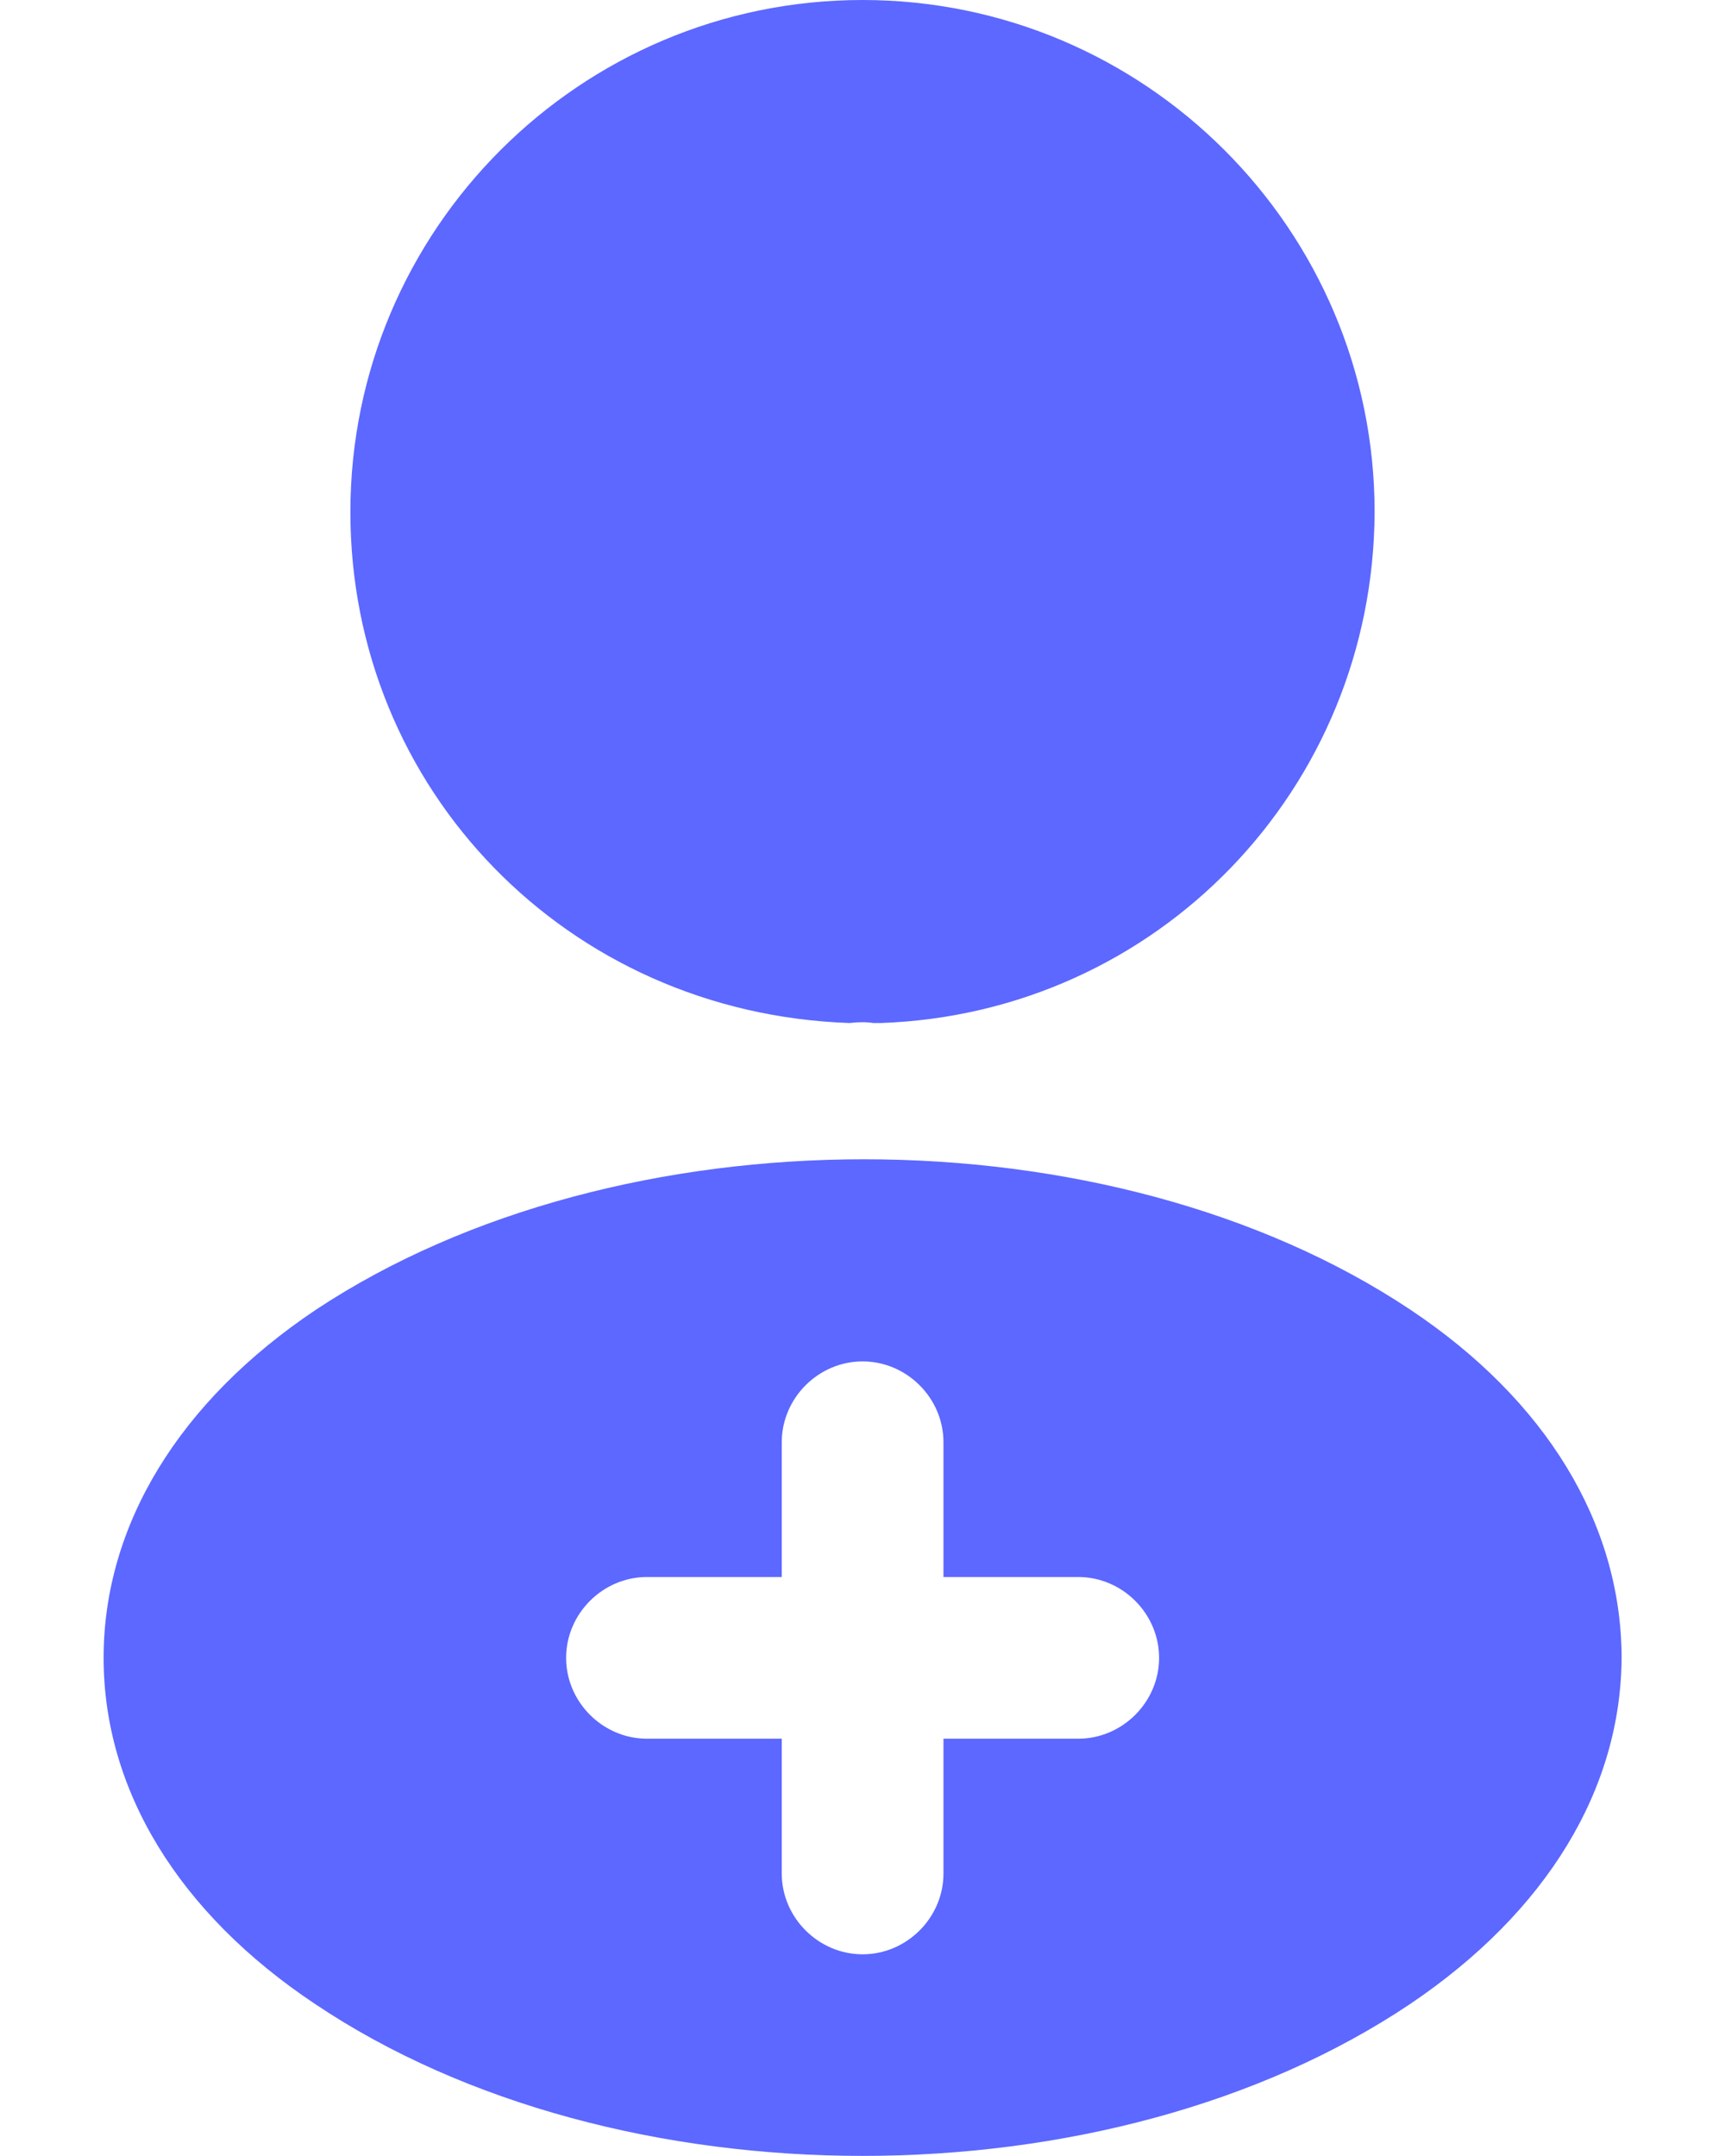<svg
  width="16"
  height="20"
  viewBox="0 0 16 20"
  fill="none"
  xmlns="http://www.w3.org/2000/svg"
>
  <path
    d="M8 0C5.38 0 3.25 2.13 3.25 4.75C3.25 7.32 5.26 9.4 7.88 9.49C7.96 9.48 8.04 9.48 8.1 9.49C8.12 9.49 8.13 9.49 8.15 9.49C8.16 9.49 8.16 9.49 8.17 9.49C10.73 9.4 12.74 7.32 12.75 4.75C12.75 2.13 10.62 0 8 0Z"
    fill="#5C68FF"
  />
  <path
    d="M13.081 12.149C10.291 10.289 5.741 10.289 2.931 12.149C1.661 12.999 0.961 14.149 0.961 15.379C0.961 16.609 1.661 17.749 2.921 18.589C4.321 19.529 6.161 19.999 8.001 19.999C9.841 19.999 11.681 19.529 13.081 18.589C14.341 17.739 15.041 16.599 15.041 15.359C15.031 14.129 14.341 12.989 13.081 12.149ZM10.001 16.129H8.751V17.379C8.751 17.789 8.411 18.129 8.001 18.129C7.591 18.129 7.251 17.789 7.251 17.379V16.129H6.001C5.591 16.129 5.251 15.789 5.251 15.379C5.251 14.969 5.591 14.629 6.001 14.629H7.251V13.379C7.251 12.969 7.591 12.629 8.001 12.629C8.411 12.629 8.751 12.969 8.751 13.379V14.629H10.001C10.411 14.629 10.751 14.969 10.751 15.379C10.751 15.789 10.411 16.129 10.001 16.129Z"
    fill="#5C68FF"
  />
</svg>
